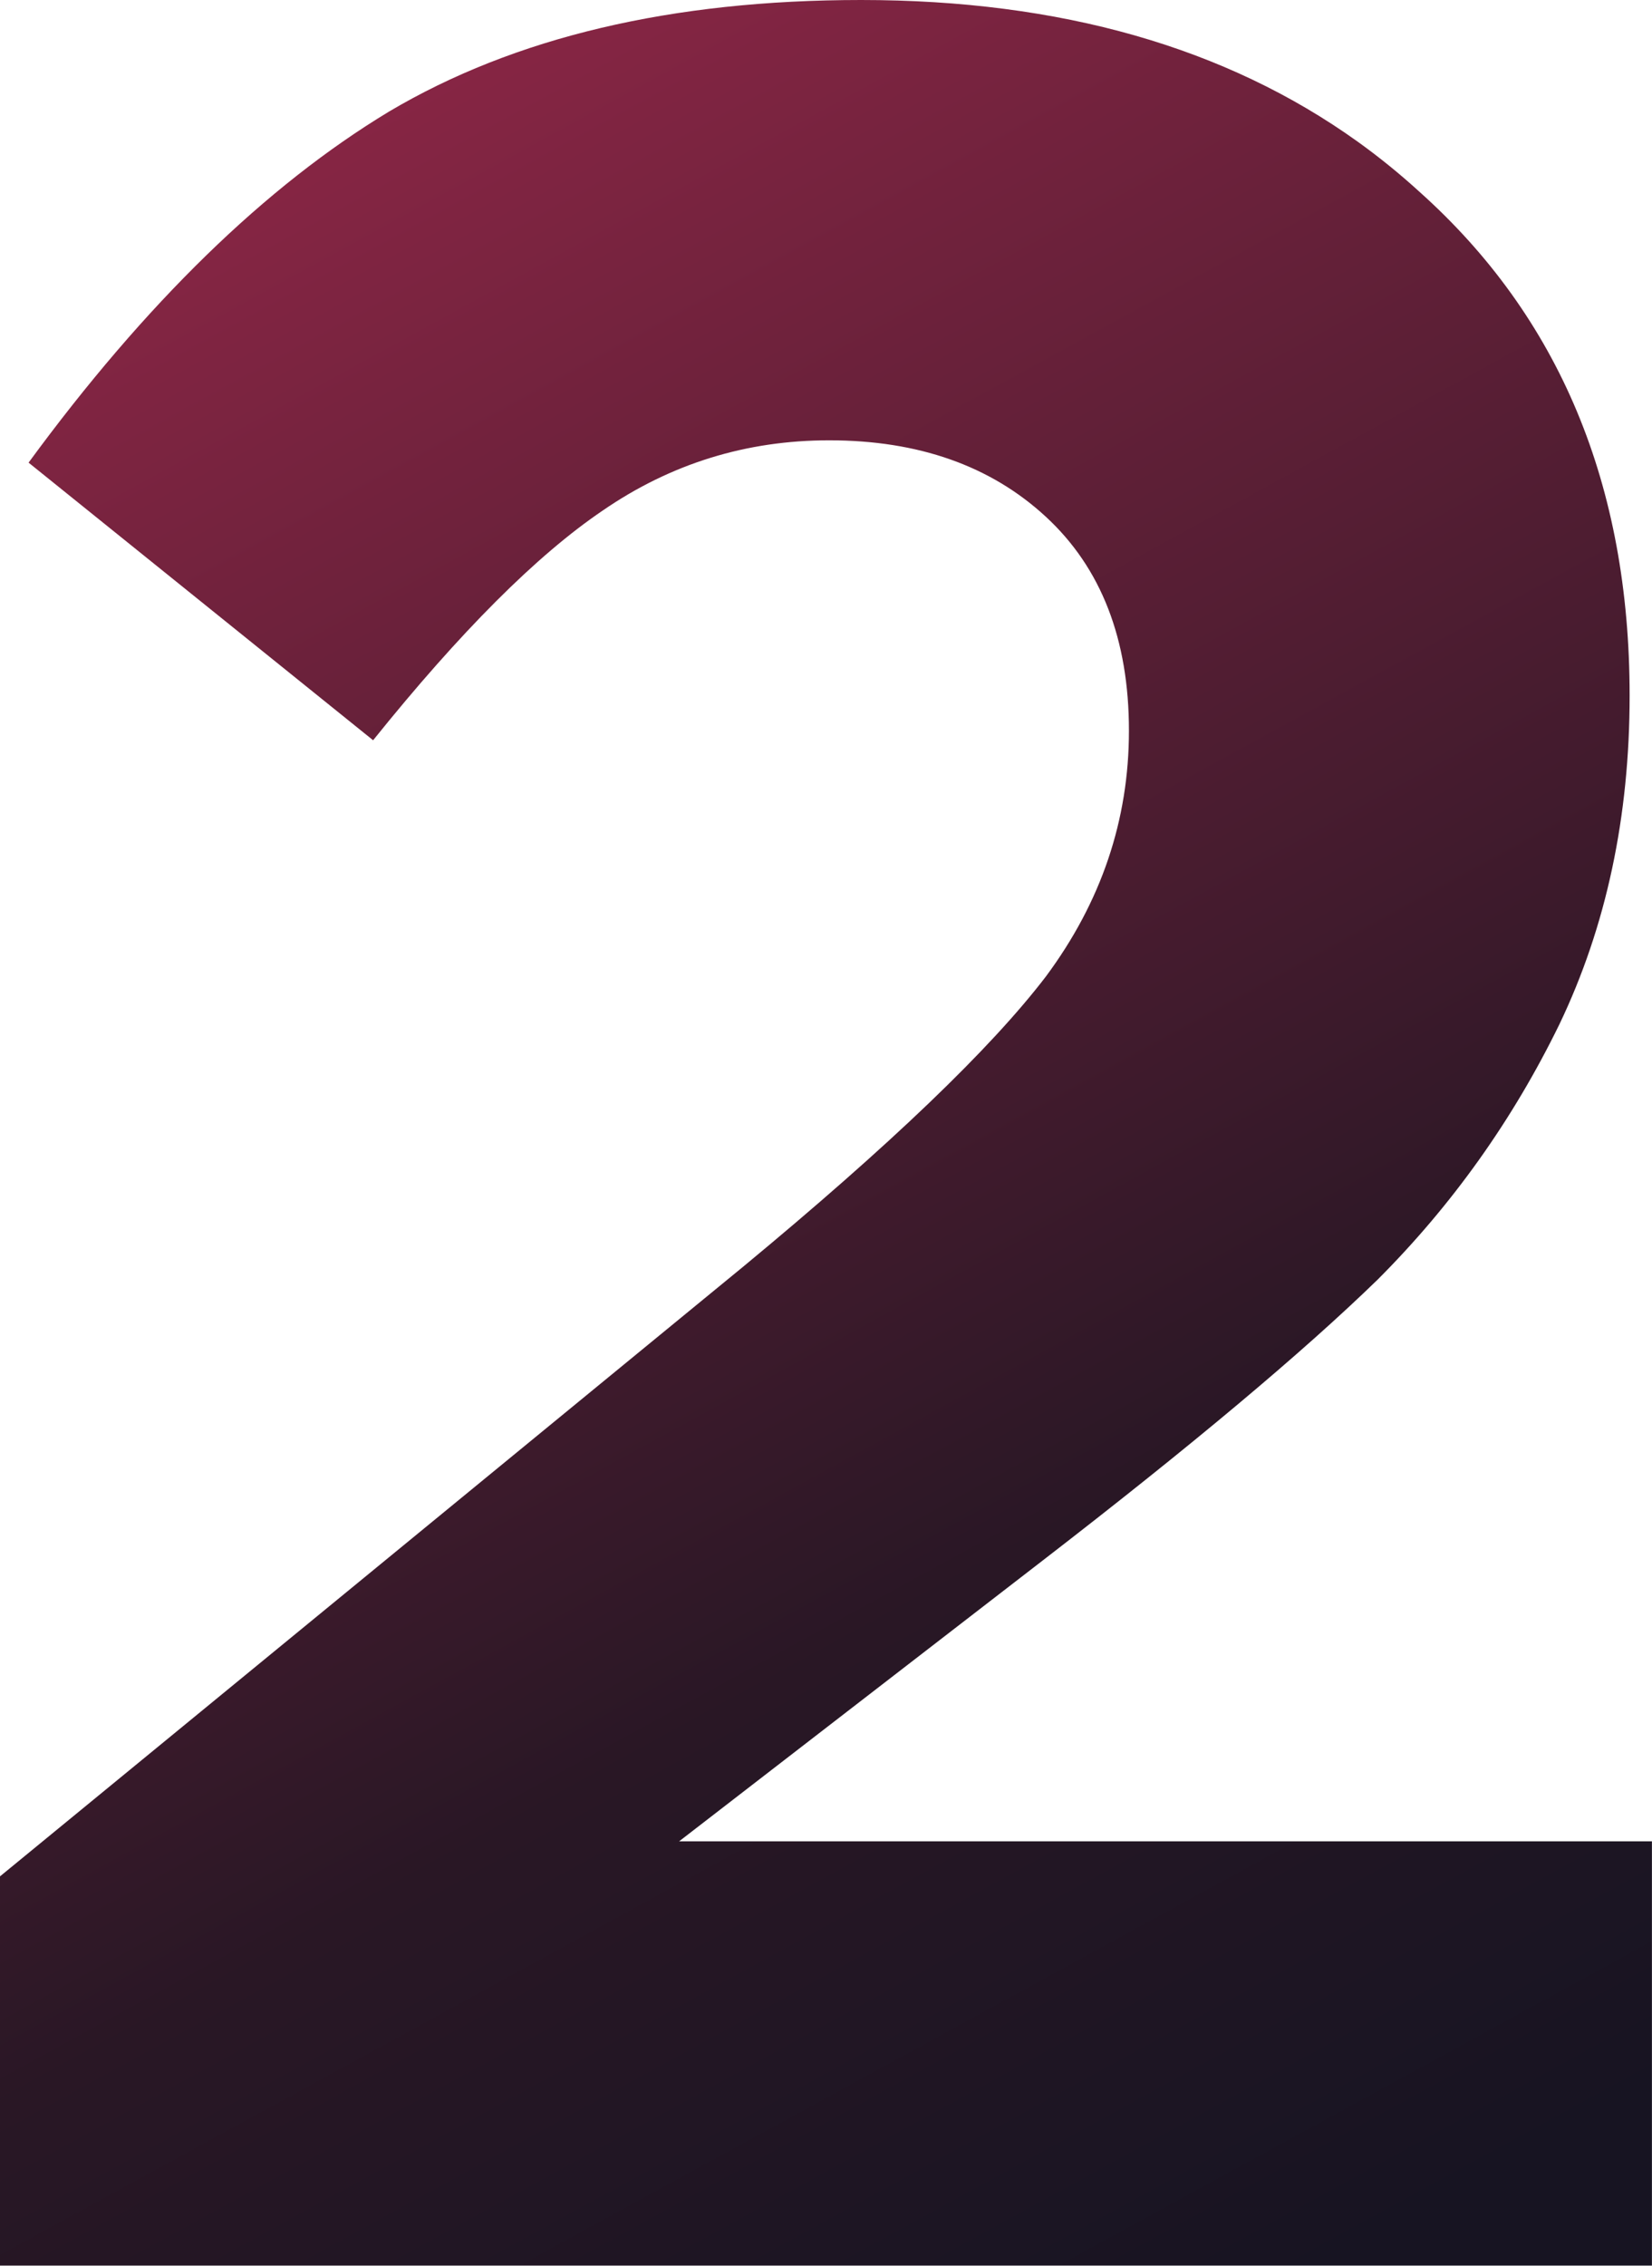 <svg width="94.794" height="129.93" viewBox="0 0 94.794 129.93" fill="none" xmlns="http://www.w3.org/2000/svg" xmlns:xlink="http://www.w3.org/1999/xlink">
	<desc>
			Created with Pixso.
	</desc>
	<defs>
		<linearGradient x1="11.877" y1="7.882" x2="78.757" y2="130.275" id="paint_linear_1_22_0" gradientUnits="userSpaceOnUse">
			<stop stop-color="#8A2645"/>
			<stop offset="0.67" stop-color="#291725"/>
			<stop offset="0.989" stop-color="#171422"/>
		</linearGradient>
	</defs>
	<path id="2" d="M2e-5 107.6L2e-5 129.92L94.79 129.92L94.79 105.59L38.97 105.59L59.84 89.48Q72.65 79.6 79.05 73.38C83.32 69.11 86.8 64.23 89.48 58.74C92.17 53.13 93.51 46.84 93.51 39.89C93.51 27.81 89.48 18.17 81.43 10.98Q79.74 9.44 77.9 8.12Q66.56 1.52e-5 49.41 1.52e-5Q33.12 1.52e-5 22.32 6.4C15.25 10.67 8.35 17.38 1.64 26.53L21.41 42.45Q28.91 33.12 34.58 29.28C38.49 26.59 42.82 25.25 47.58 25.25C52.7 25.25 56.85 26.71 60.02 29.64C63.19 32.57 64.78 36.66 64.78 41.9C64.78 47.03 63.19 51.72 60.02 55.99C56.85 60.14 51.05 65.69 42.63 72.65L2e-5 107.6Z" fill="url(#paint_linear_1_22_0)" fill-opacity="1" fill-rule="evenodd"/>
</svg>
